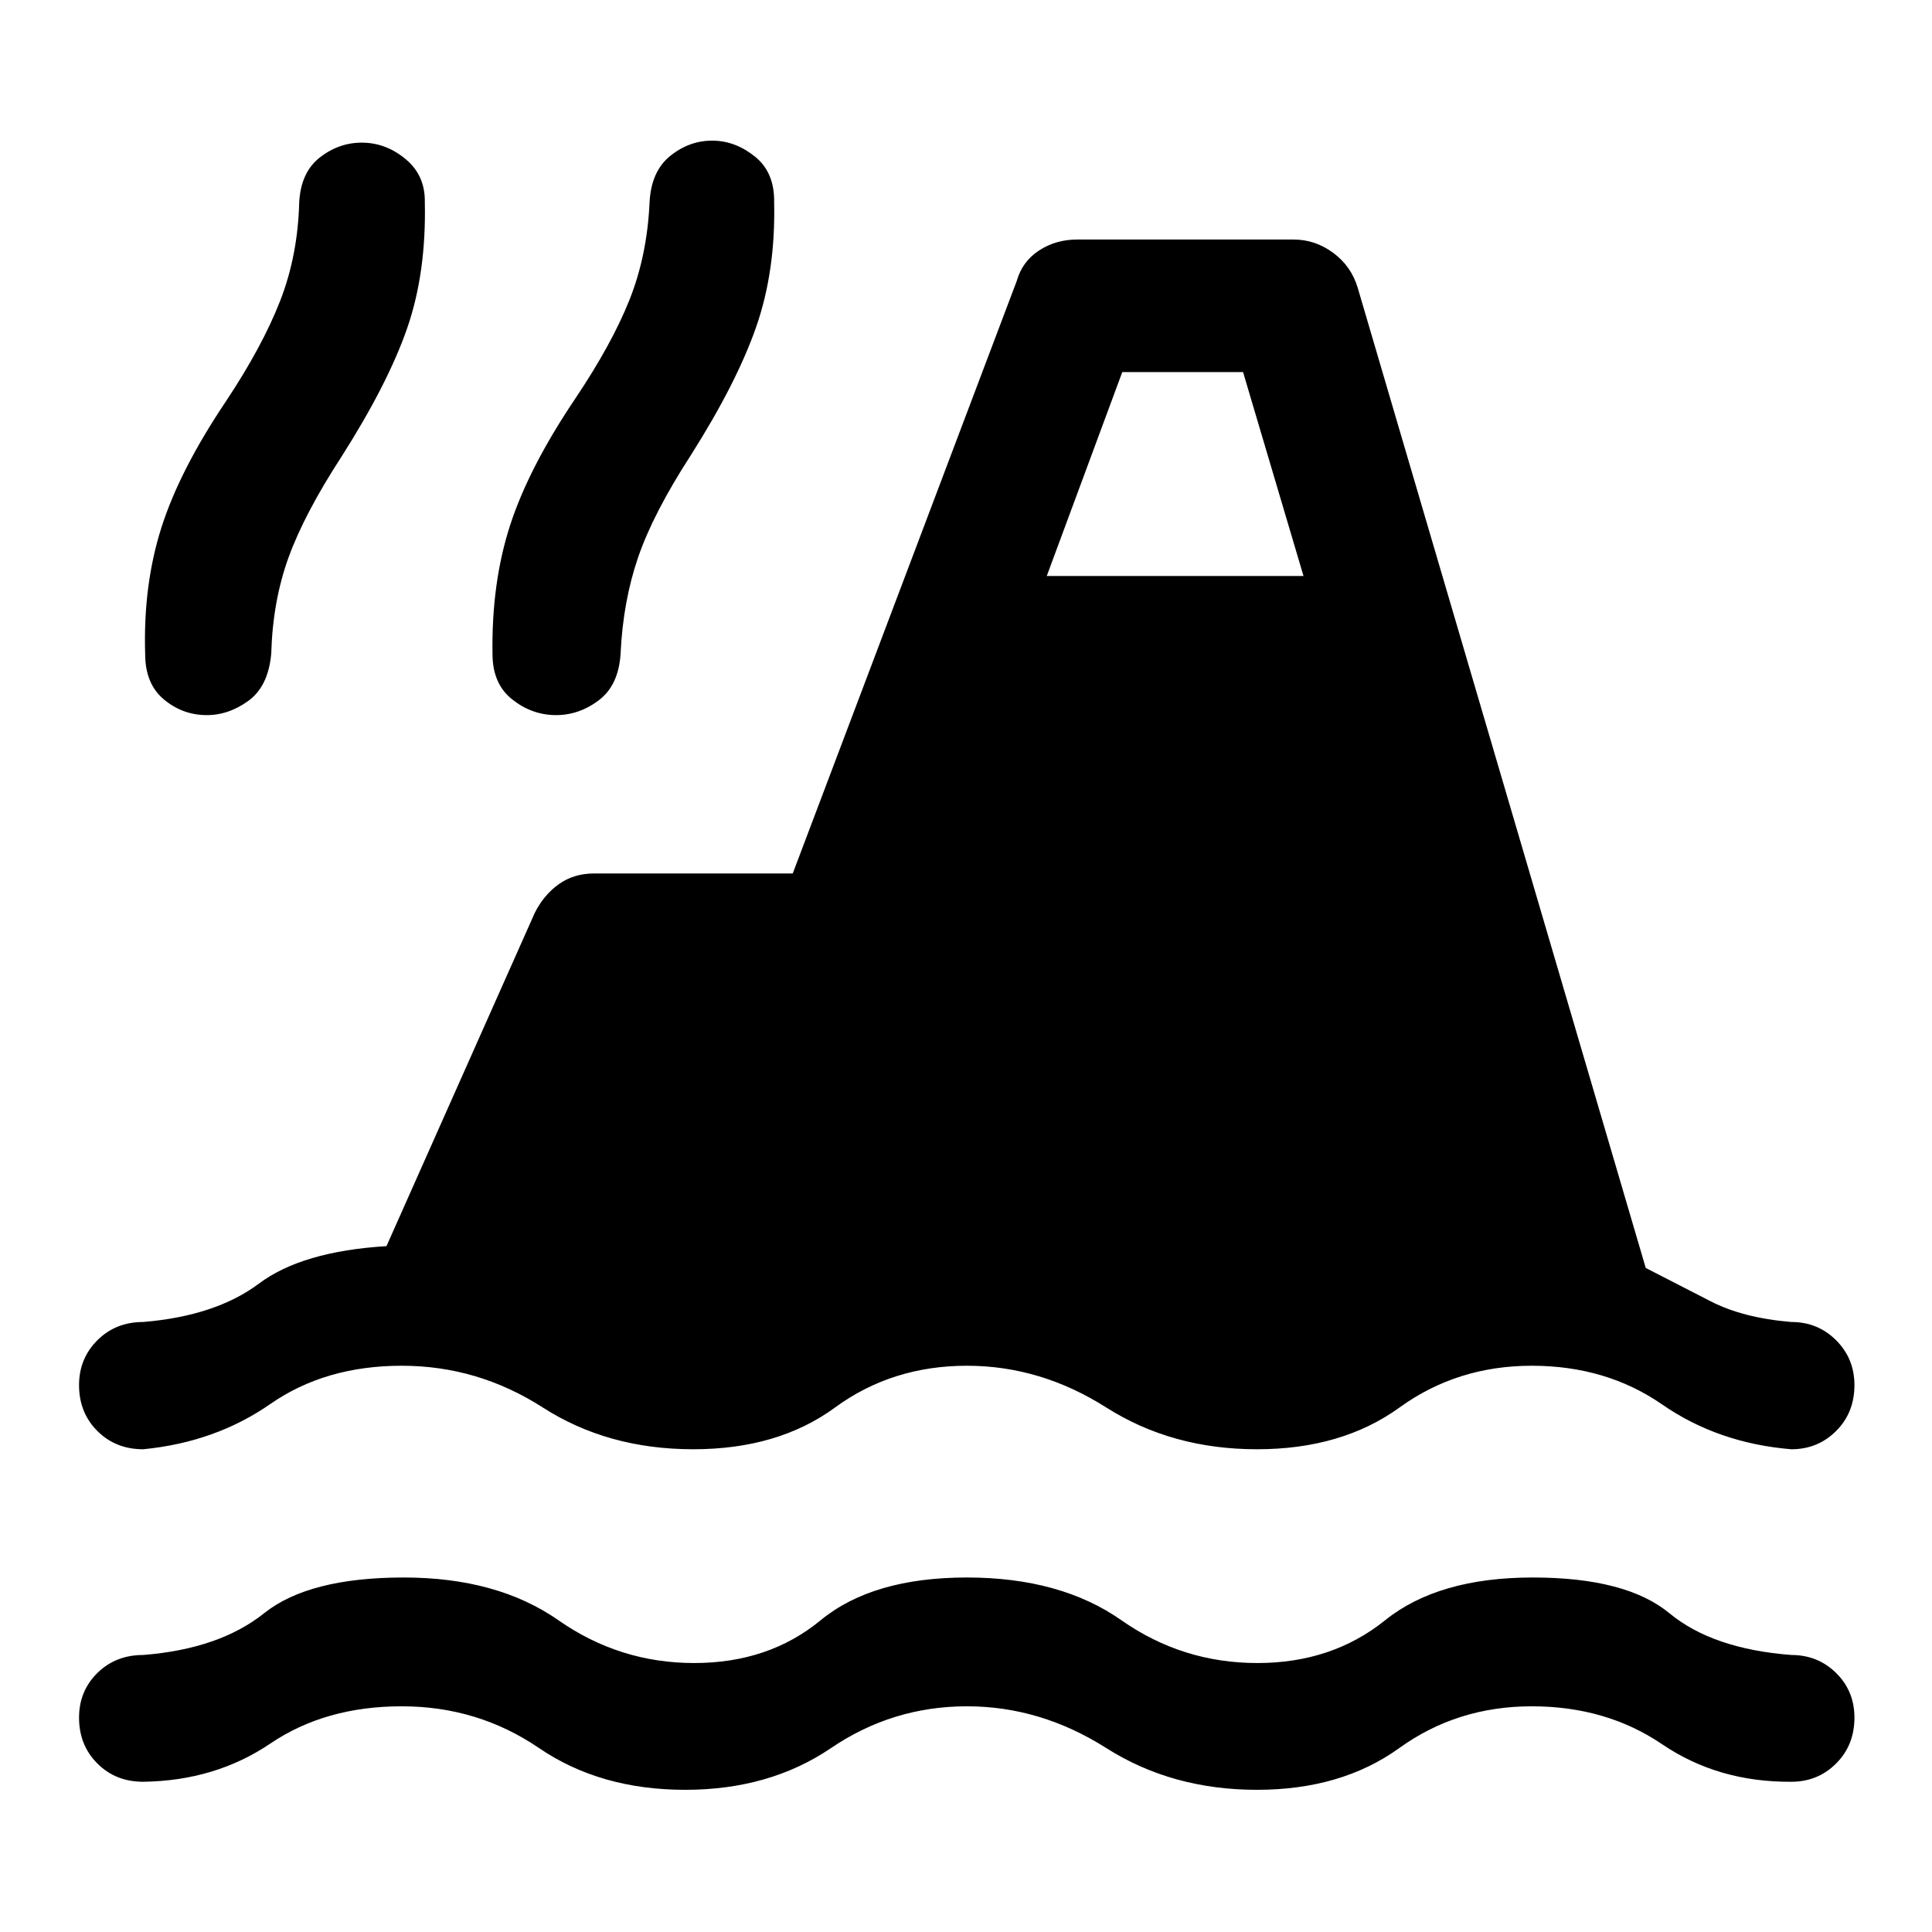 <svg xmlns="http://www.w3.org/2000/svg" height="48" viewBox="0 -960 960 960" width="48"><path d="M71.15-74.65q-13.69 0-22.78-9.09-9.09-9.09-9.09-22.78 0-13.2 9.09-22.16 9.09-8.97 22.78-8.97 37.87-3 60.09-20.75 22.22-17.75 69.39-17.75 46.44 0 76.86 21.25t67.44 21.25q37.03 0 62.83-21.25 25.81-21.25 72.74-21.25 46.43 0 76.74 21.25 30.3 21.25 67.56 21.25 37.03 0 63.45-21.25t73.36-21.25q46.43 0 67.9 17.75 21.47 17.75 60.58 20.75 13.19 0 22.28 8.97 9.09 8.96 9.09 22.16 0 13.69-9.09 22.78-9.09 9.09-22.28 9.09-36.37.24-64.17-18.63-27.79-18.87-64.81-18.87T695.29-91.4q-28.79 20.75-70.72 20.75-42.2 0-74.87-20.75-32.68-20.75-69.2-20.75-37.02 0-67.57 20.75-30.54 20.75-72.47 20.75-42.2 0-72.62-20.75-30.43-20.75-68.19-20.75-38 0-65.31 18.5-27.32 18.5-63.19 19Zm0-165.22q-13.69 0-22.78-9.09-9.09-9.08-9.09-22.78 0-13.19 9.09-22.28 9.09-9.09 22.78-9.09 36.05-3 57.49-19.06 21.45-16.07 63.4-18.63l73.66-165.55q4.47-8.93 11.93-14.28t17.65-5.35h98.63L505.2-820.35q2.73-9.69 11.06-15.16 8.33-5.47 19.02-5.47h107.5q10.7 0 19.64 6.59 8.95 6.59 12.19 17.28l143.15 487.15q16.11 8.24 32.22 16.55 16.11 8.3 40.11 10.3 13.19 0 22.28 9.09 9.09 9.09 9.09 22.28 0 13.7-9.09 22.78-9.09 9.09-22.28 9.09-36.37-3-64.17-22.25-27.79-19.25-64.81-19.25t-65.7 20.75q-28.67 20.75-70.84 20.75-42.2 0-74.87-20.75-32.68-20.75-69.2-20.75-37.26 0-65.57 20.75-28.3 20.75-70.47 20.75-42.44 0-74.74-20.75-32.31-20.75-70.07-20.75-38 0-65.31 19-27.32 19-63.19 22.5Zm30.87-364.8q-11.69-.24-20.78-7.95-9.09-7.71-9.11-22.4-1.04-34.28 8.1-62.91 9.14-28.64 32.18-62.87 18.05-27.24 26.8-49.72t9.46-48.74q.72-15.15 10.41-22.62 9.68-7.47 21.38-7.23 11.69.24 21.28 8.33 9.59 8.08 9.35 21.28.76 35.02-8.75 62.52t-32.54 63.72q-18.54 28.5-26.42 50.25-7.88 21.75-8.6 47.75-1.45 16.39-11.51 23.61-10.05 7.22-21.25 6.98Zm173.59 0q-11.7-.24-21.28-7.95-9.59-7.71-9.61-22.4-.55-35.28 8.73-63.91 9.27-28.64 32.31-62.87 18.28-27.24 27.03-49.22t9.97-48.24q.72-15.65 10.4-23.37 9.69-7.72 21.38-7.48 11.2.24 20.79 8.08 9.58 7.83 9.34 22.53.76 34.02-8.87 61.77-9.63 27.75-32.41 63.73-18.78 29-26.29 50.87-7.51 21.87-8.73 47.87-.96 15.89-11.01 23.36-10.06 7.47-21.75 7.23Zm244.52-69.13H647.7l-30.03-101.31h-60.02L520.13-673.8Z"/></svg>